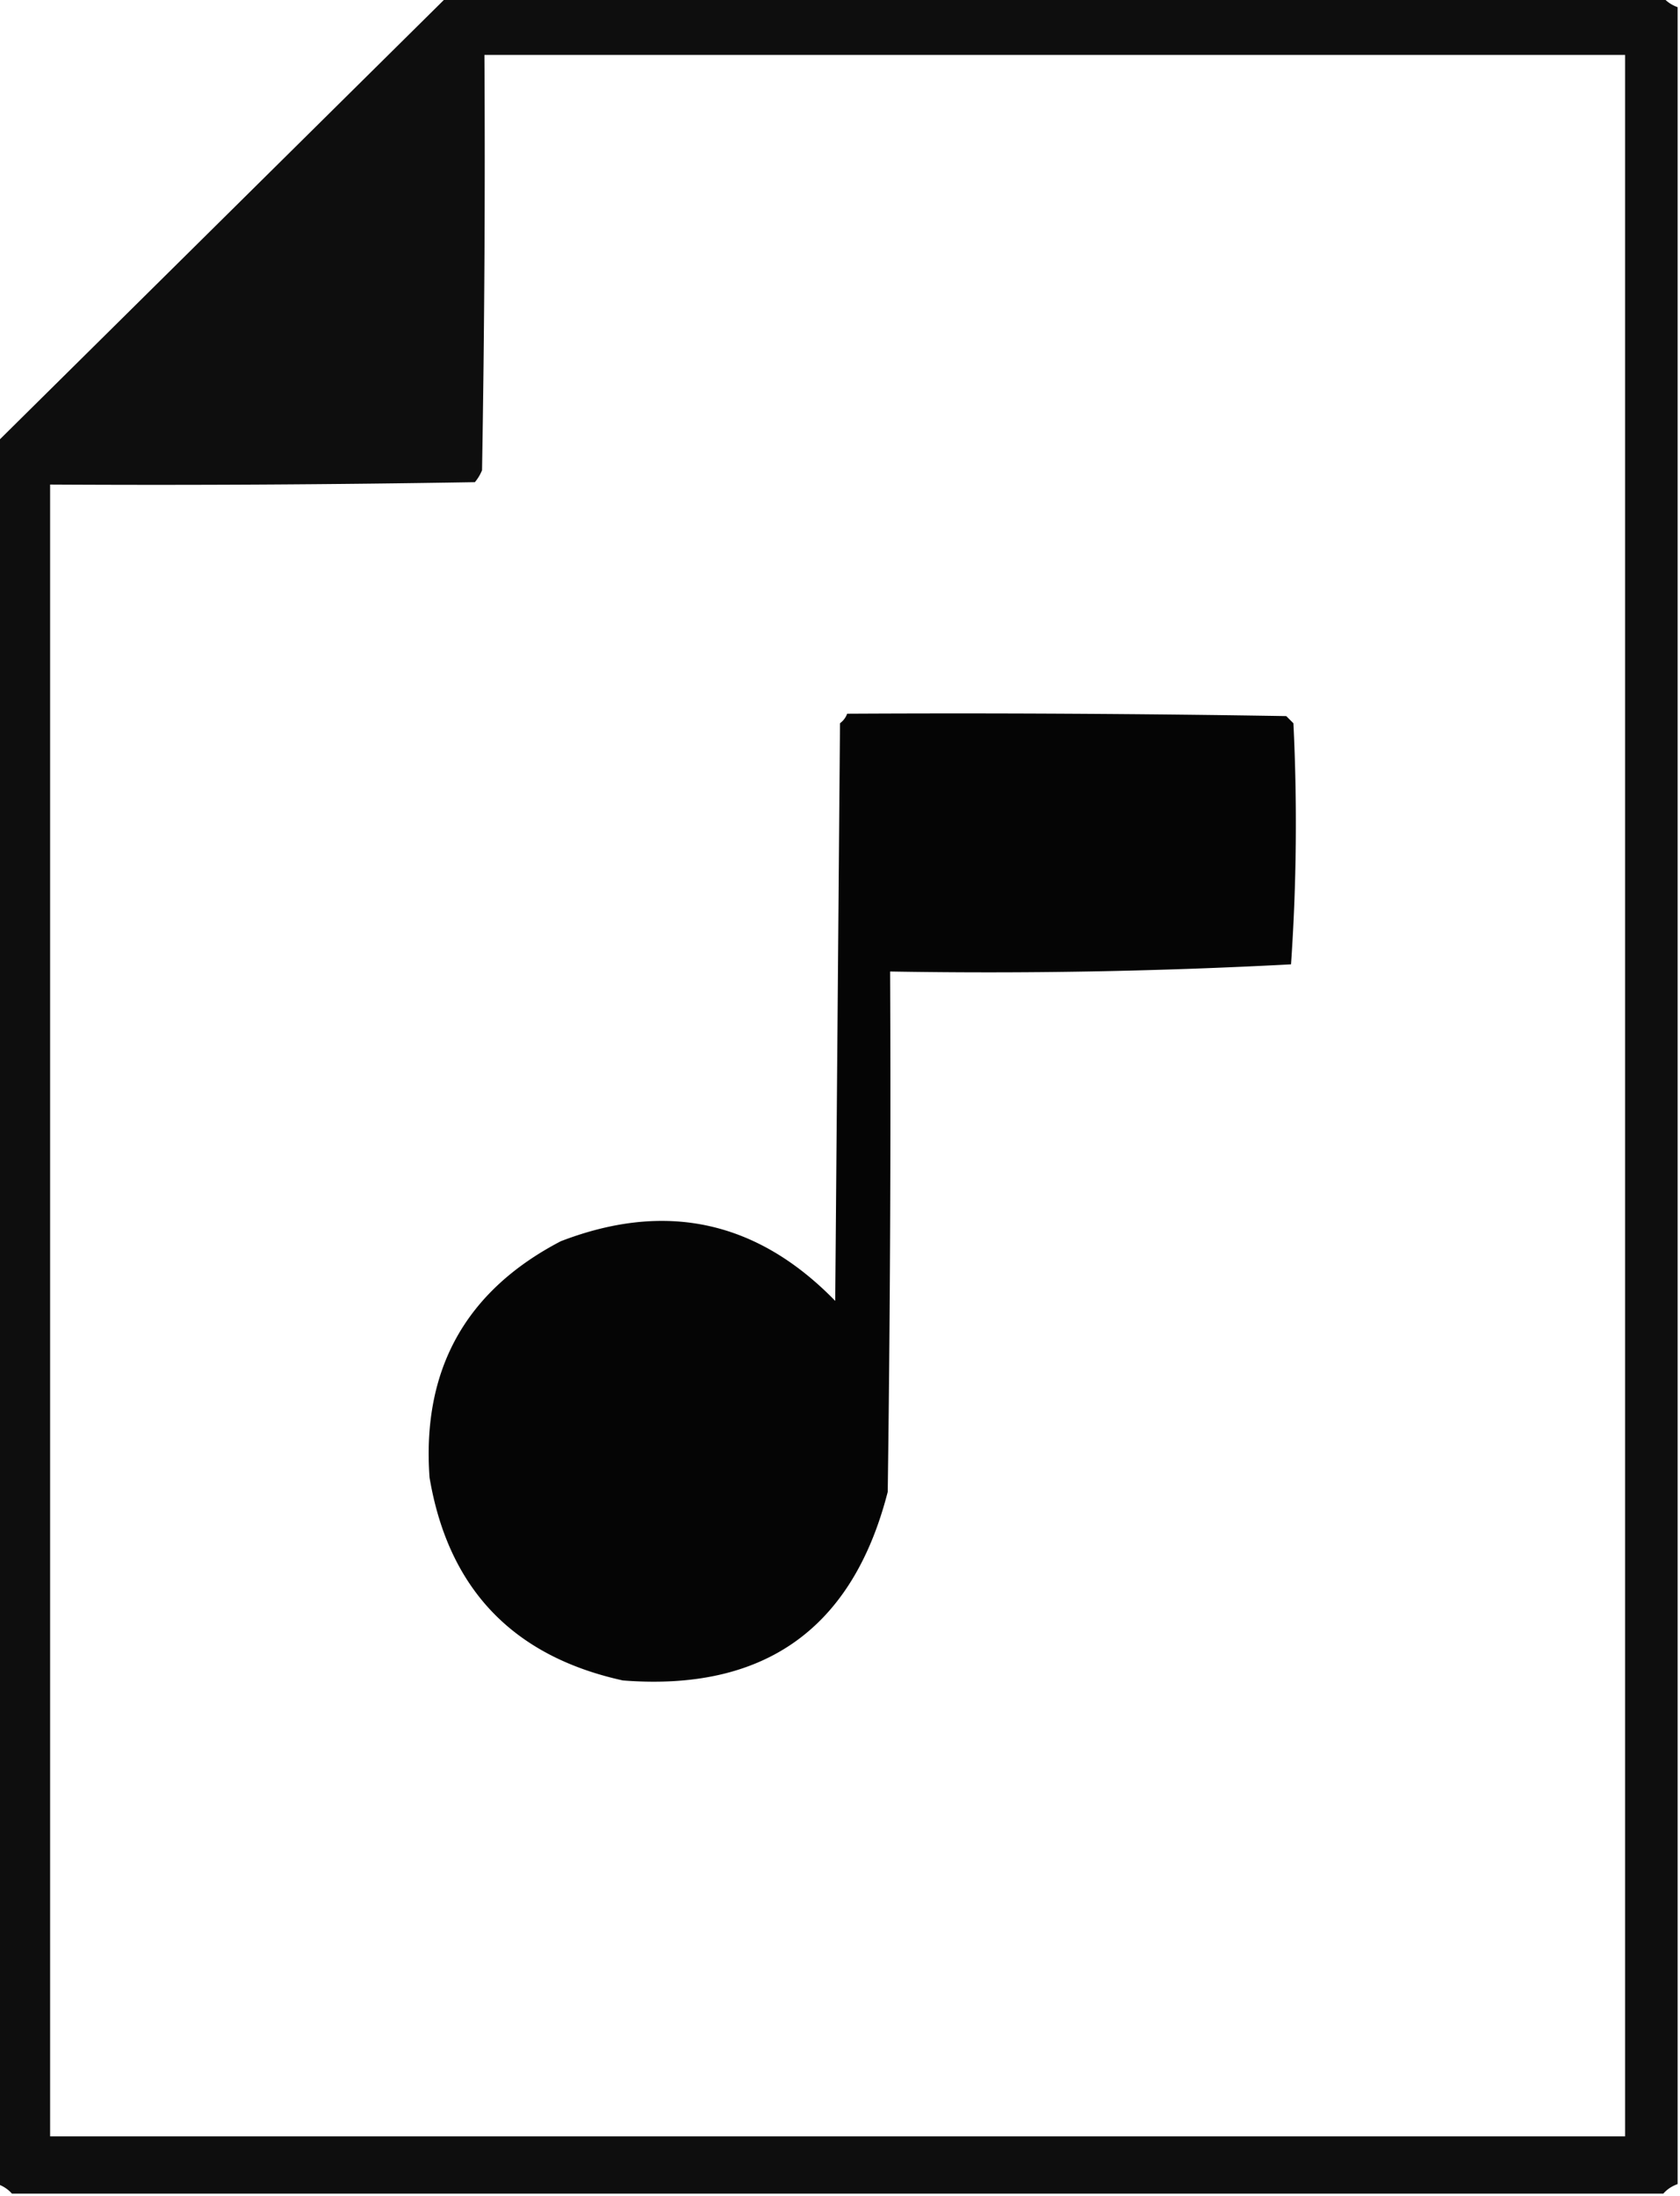 <svg xmlns="http://www.w3.org/2000/svg" width="352" height="460" style="shape-rendering:geometricPrecision;text-rendering:geometricPrecision;image-rendering:optimizeQuality;fill-rule:evenodd;clip-rule:evenodd"><path style="opacity:.945" d="M93.5-.5h255q1.185 1.352 3 2v456q-1.815.648-3 2H2.5q-1.185-1.352-3-2v-365zm8 12h239v436h-330v-346q44.503.25 89-.5a9.5 9.5 0 0 0 1.5-2.5q.75-43.497.5-87"/><path style="opacity:.98" d="M177.5 149.5q46.002-.25 92 .5l1.5 1.5a429 429 0 0 1-.5 50.5 1195 1195 0 0 1-84 1.5q.25 54.502-.5 109-11.017 42.99-55.5 39.5-34.608-7.607-40.5-42.5-2.433-33.894 27.5-49.5 32.982-12.705 57.5 12.5l1-121q1.076-.816 1.5-2"/></svg>